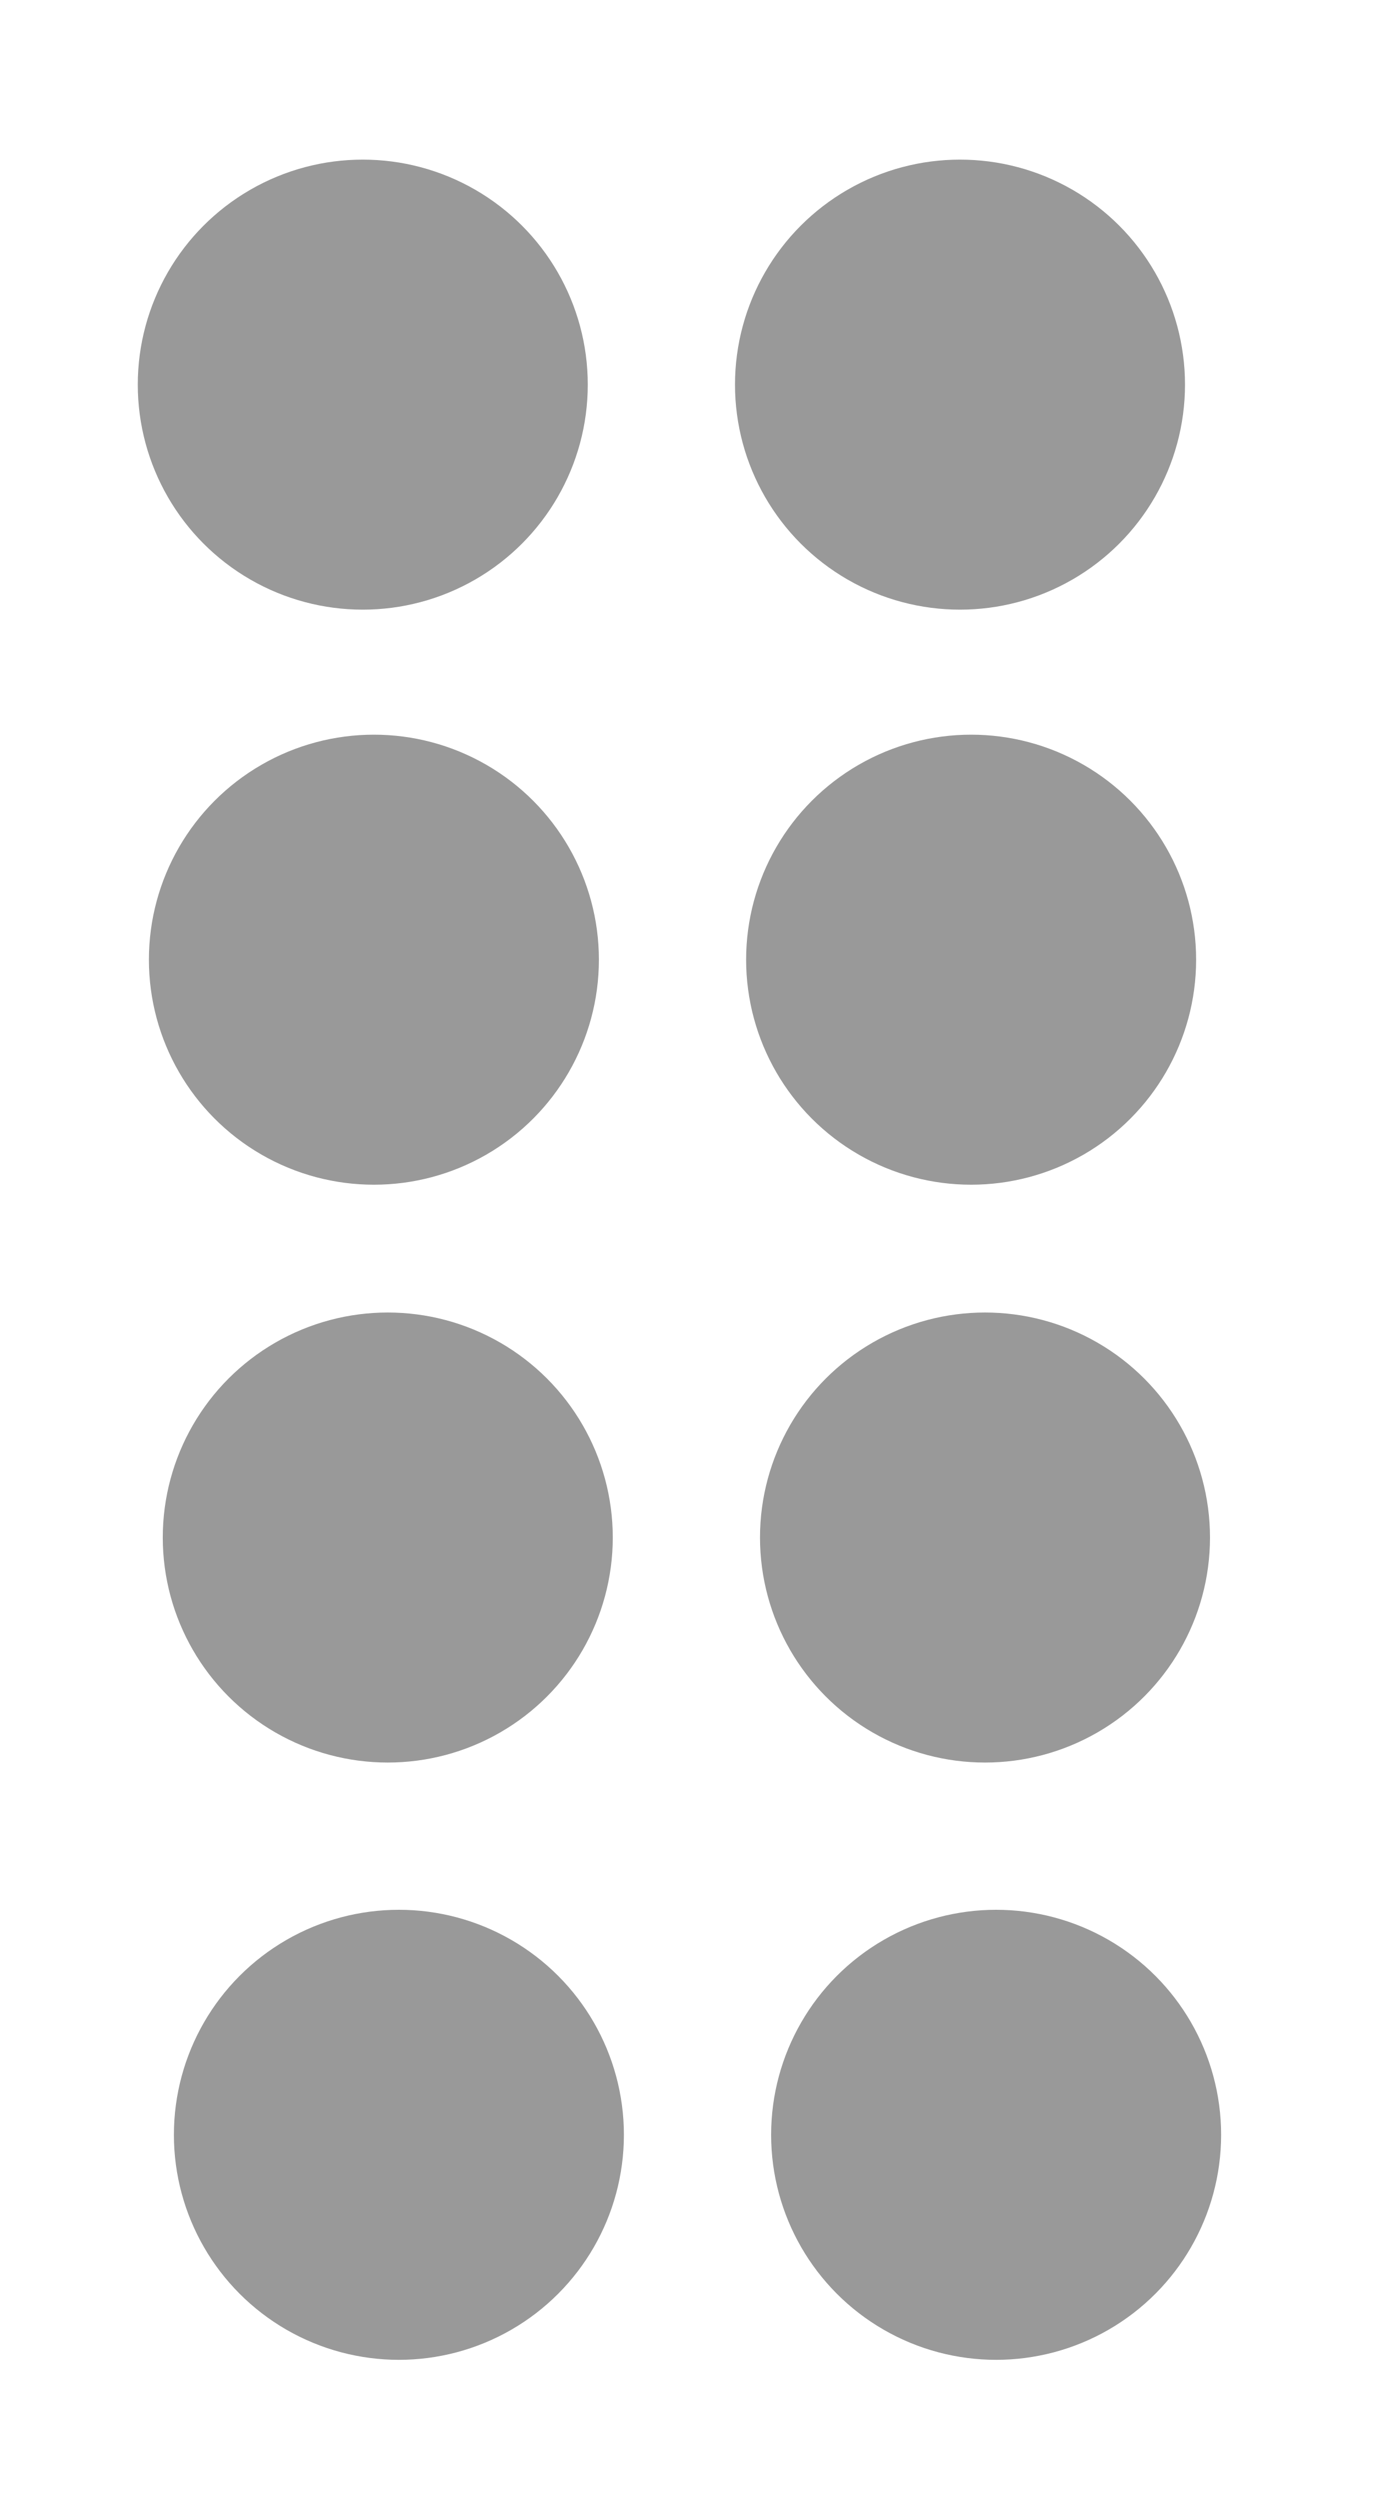 <svg width="55" height="100" xmlns="http://www.w3.org/2000/svg">
 <g id="Layer_1">
  <title>Layer 1</title>
  <ellipse ry="9" rx="9" id="svg_1" cy="15.384" cx="14.511" fill="#999999"/>
  <ellipse ry="9" rx="9" id="svg_3" cy="38.384" cx="14.956" fill="#999999"/>
  <ellipse ry="9" rx="9" id="svg_4" cy="61.495" cx="15.511" fill="#999999"/>
  <ellipse ry="9" rx="9" id="svg_5" cy="85.384" cx="15.956" fill="#999999"/>
  <ellipse ry="9" rx="9" id="svg_6" cy="15.384" cx="38.4" fill="#999999"/>
  <ellipse ry="9" rx="9" id="svg_7" cy="38.384" cx="38.845" fill="#999999"/>
  <ellipse ry="9" rx="9" id="svg_8" cy="61.495" cx="39.4" fill="#999999"/>
  <ellipse ry="9" rx="9" id="svg_9" cy="85.384" cx="39.845" fill="#999999"/>
 </g>
</svg>